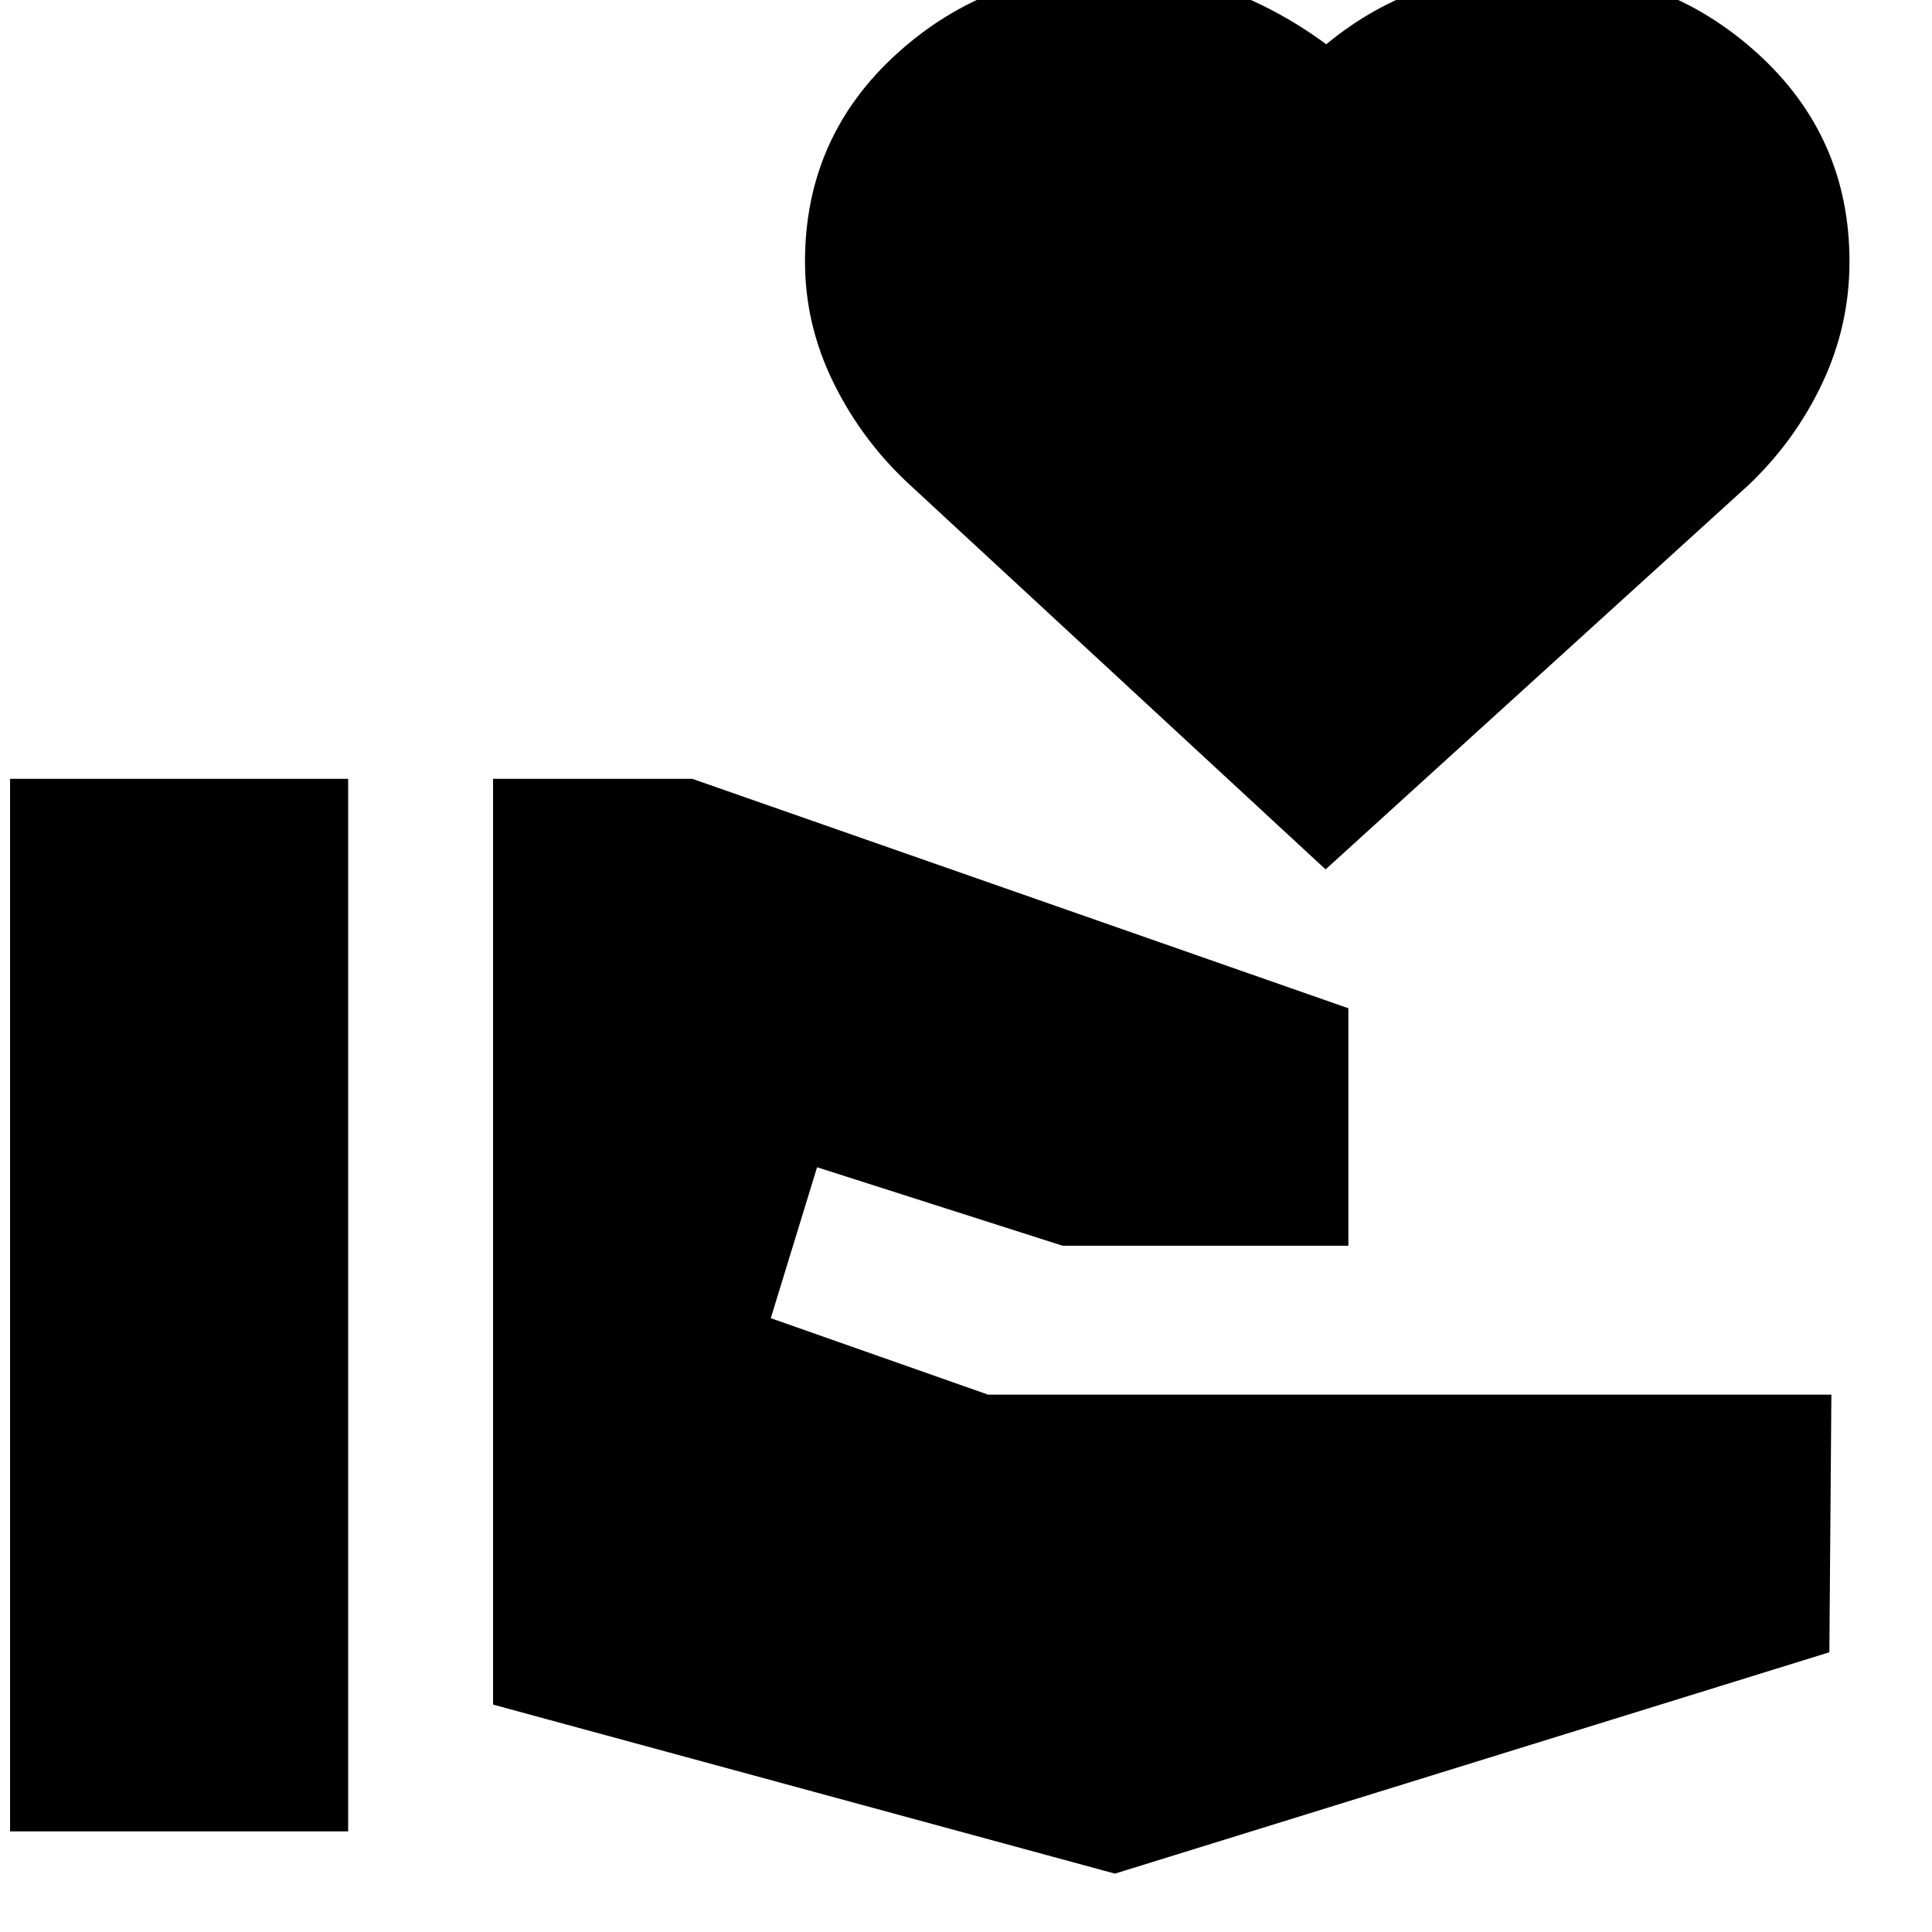 <svg xmlns="http://www.w3.org/2000/svg" height="20" viewBox="0 -960 960 960" width="20"><path d="M5-50h168v-523H5v523Zm549 21 355-110 1-128H491l-108-38 23-75 122 39h142v-118L344-573h-99v460l309 84Zm104.68-499L453.27-718Q429-740 414.5-769.13 400-798.26 400-830q0-62 45.83-103.5Q491.67-975 556-975q27 0 53.5 10t49.5 27q23-19 49.82-28t55.18-9q63.5 0 109.25 41.5T919-830q0 31.74-13.5 60.37T868.85-719L658.68-528Z"/></svg>